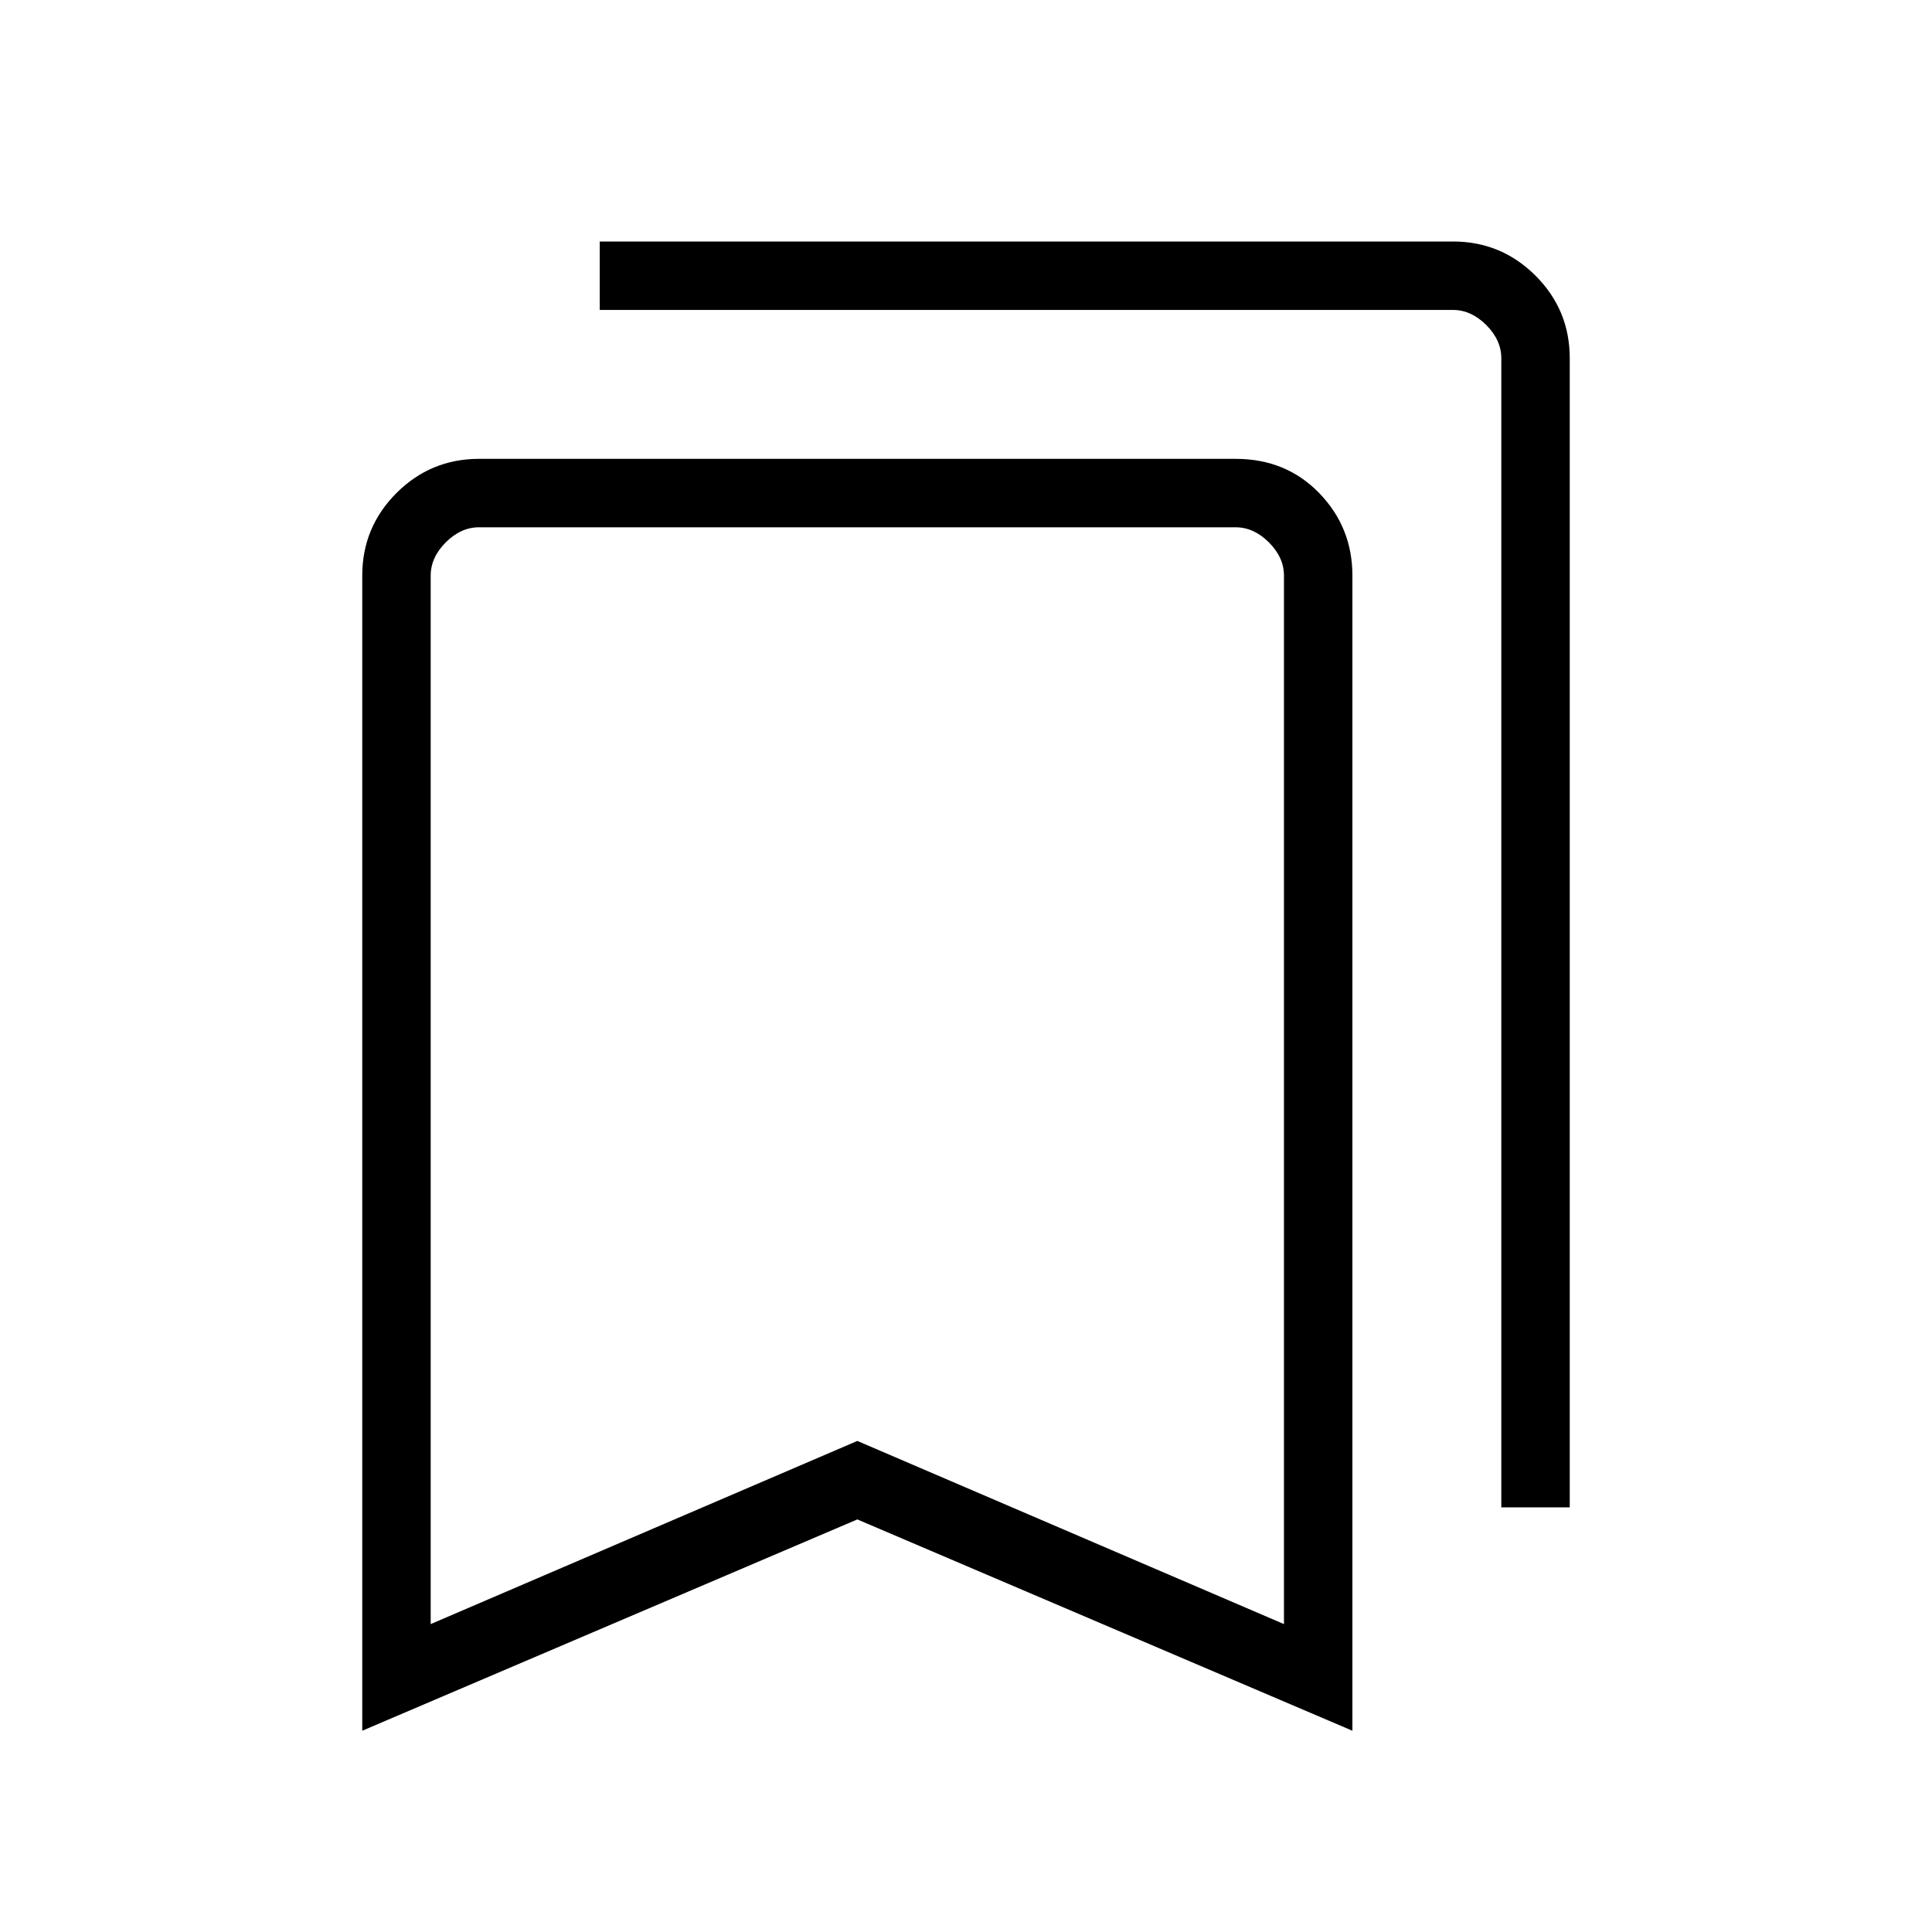 <svg xmlns="http://www.w3.org/2000/svg" height="40" width="40"><path d="M31.083 31.208V7.417Q31.083 7.042 30.771 6.729Q30.458 6.417 30.083 6.417H12.417V5H30.083Q31.083 5 31.792 5.708Q32.5 6.417 32.5 7.417V31.208ZM8.917 33.625 17.75 29.833 26.583 33.625V11.917Q26.583 11.542 26.271 11.229Q25.958 10.917 25.583 10.917H9.917Q9.542 10.917 9.229 11.229Q8.917 11.542 8.917 11.917ZM7.5 35.833V11.917Q7.5 10.917 8.208 10.208Q8.917 9.5 9.917 9.5H25.583Q26.625 9.5 27.312 10.208Q28 10.917 28 11.917V35.833L17.75 31.458ZM8.917 10.917Q8.917 10.917 9.229 10.917Q9.542 10.917 9.917 10.917H25.583Q25.958 10.917 26.271 10.917Q26.583 10.917 26.583 10.917H17.75Z"/></svg>